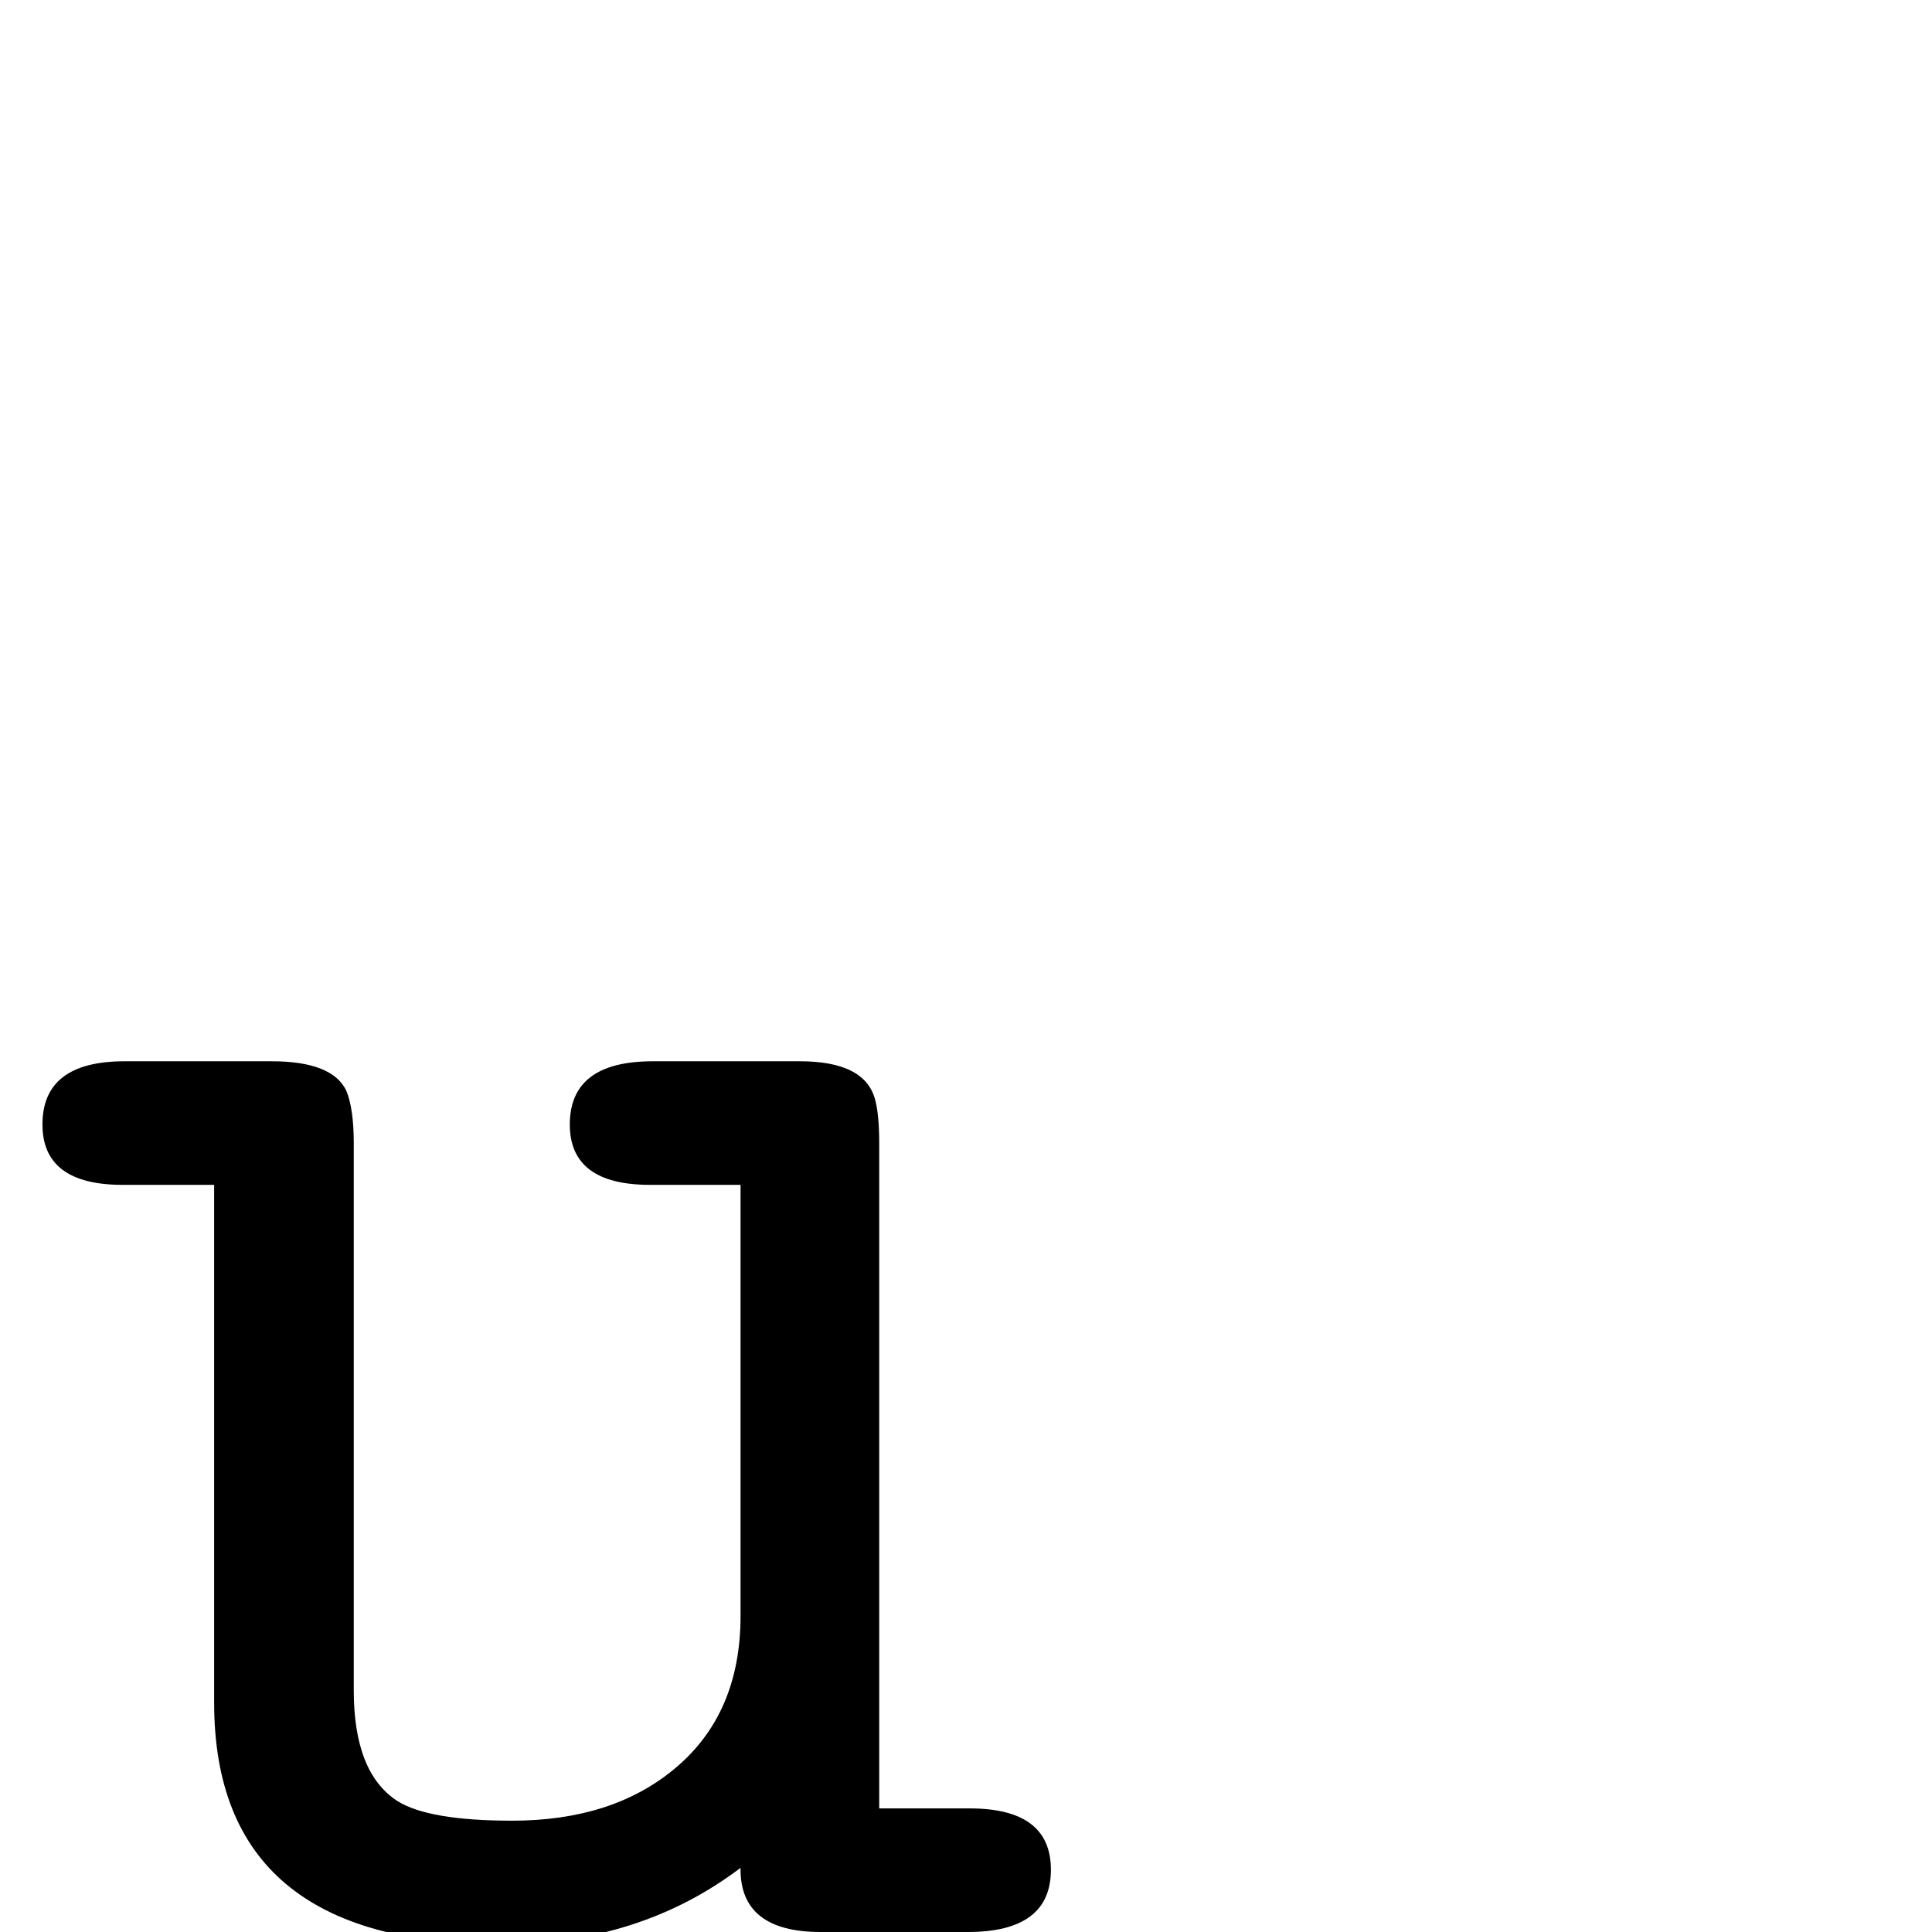 <?xml version="1.0" standalone="no"?>
<!DOCTYPE svg PUBLIC "-//W3C//DTD SVG 1.1//EN" "http://www.w3.org/Graphics/SVG/1.1/DTD/svg11.dtd" >
<svg viewBox="0 -442 2048 2048">
  <g transform="matrix(1 0 0 -1 0 1606)">
   <path fill="currentColor"
d="M1114 66q0 -66 -88 -66h-156q-86 0 -85 68q-107 -81 -254 -81q-304 0 -304 256v549h-97q-85 0 -85 64q0 67 87 67h156q64 0 79 -31q8 -19 8 -56v-580q0 -87 46 -117q33 -21 122 -21q106 0 172 55q70 58 70 162v457h-96q-85 0 -85 64q0 67 88 67h156q70 0 80 -42
q4 -16 4 -45v-705h96q86 0 86 -65z" />
  </g>

</svg>
